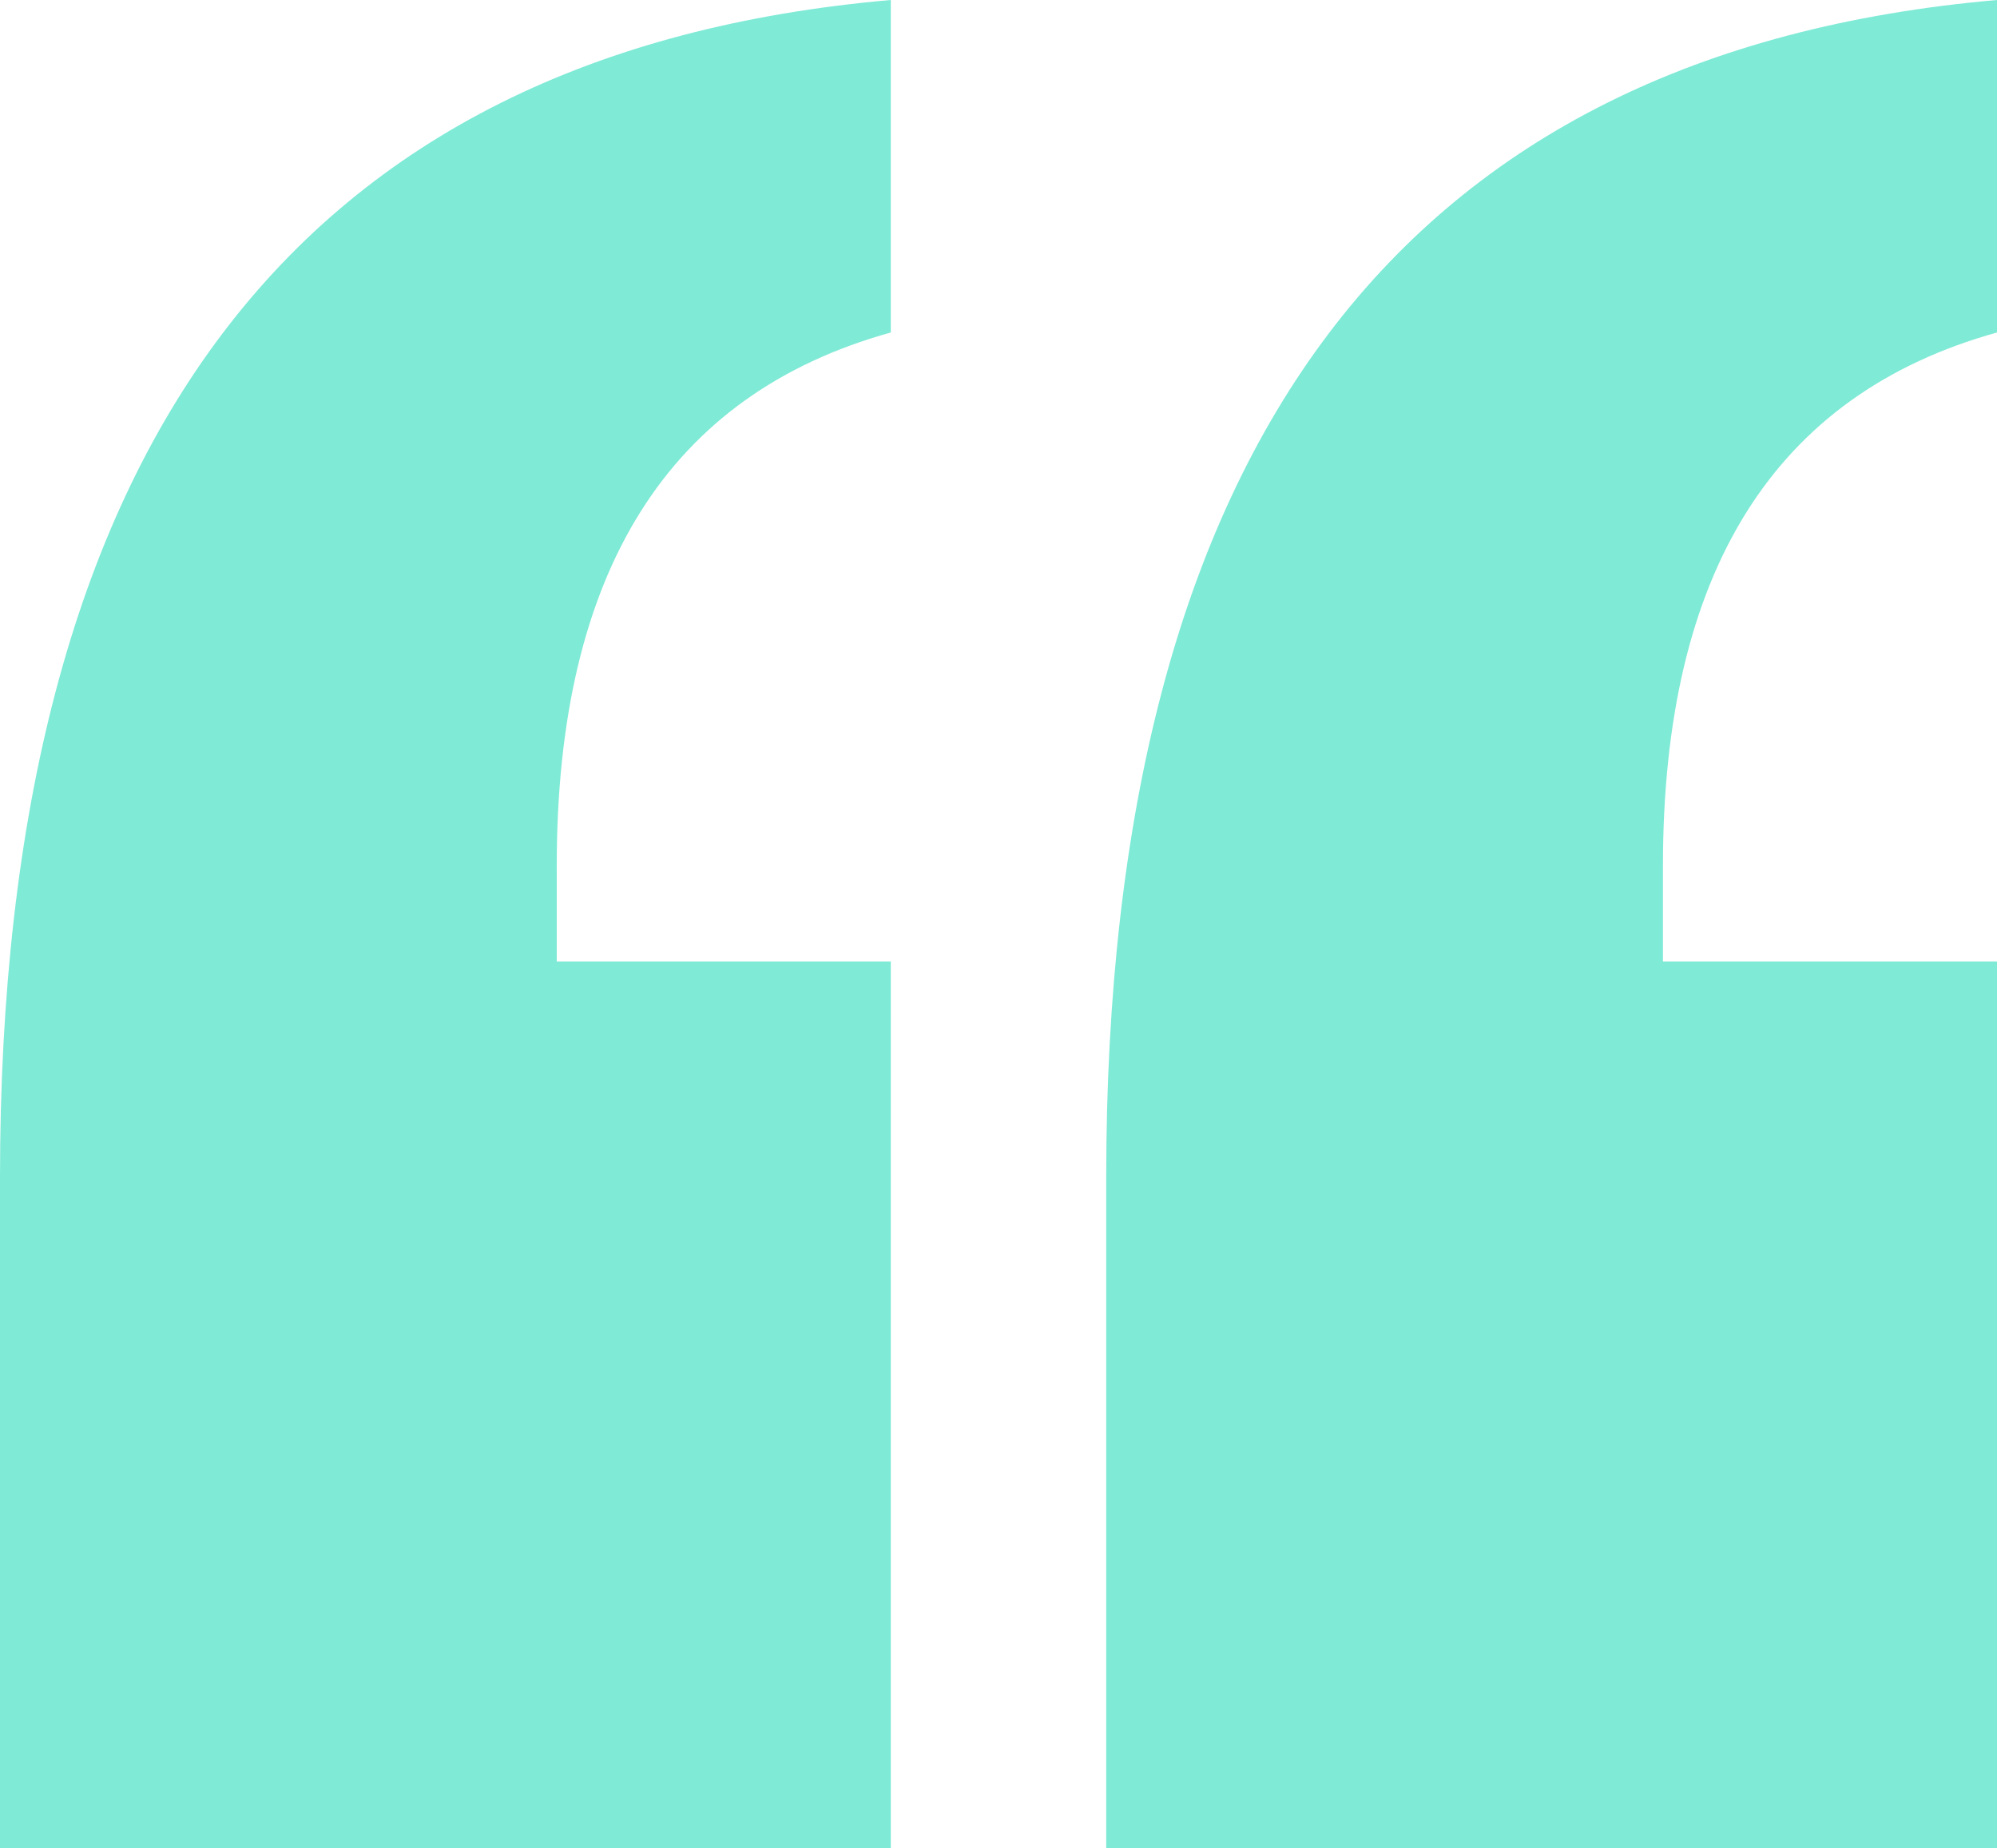 <svg xmlns="http://www.w3.org/2000/svg" width="174" height="161" viewBox="0 0 174 161">
    <path fill="#00D7AF" fill-rule="evenodd" d="M48.51 83.762h29.105V161H0v-58.45C0 38.705 25.871 4.522 77.615 0v28.964C58.211 34.357 48.509 49.84 48.509 75.412v8.35zm96.384 0H174V161H96.385v-58.45C96.385 38.705 122.256 4.522 174 0v28.964c-19.404 5.393-29.106 20.875-29.106 46.448v8.35z" opacity=".5"/>
</svg>
